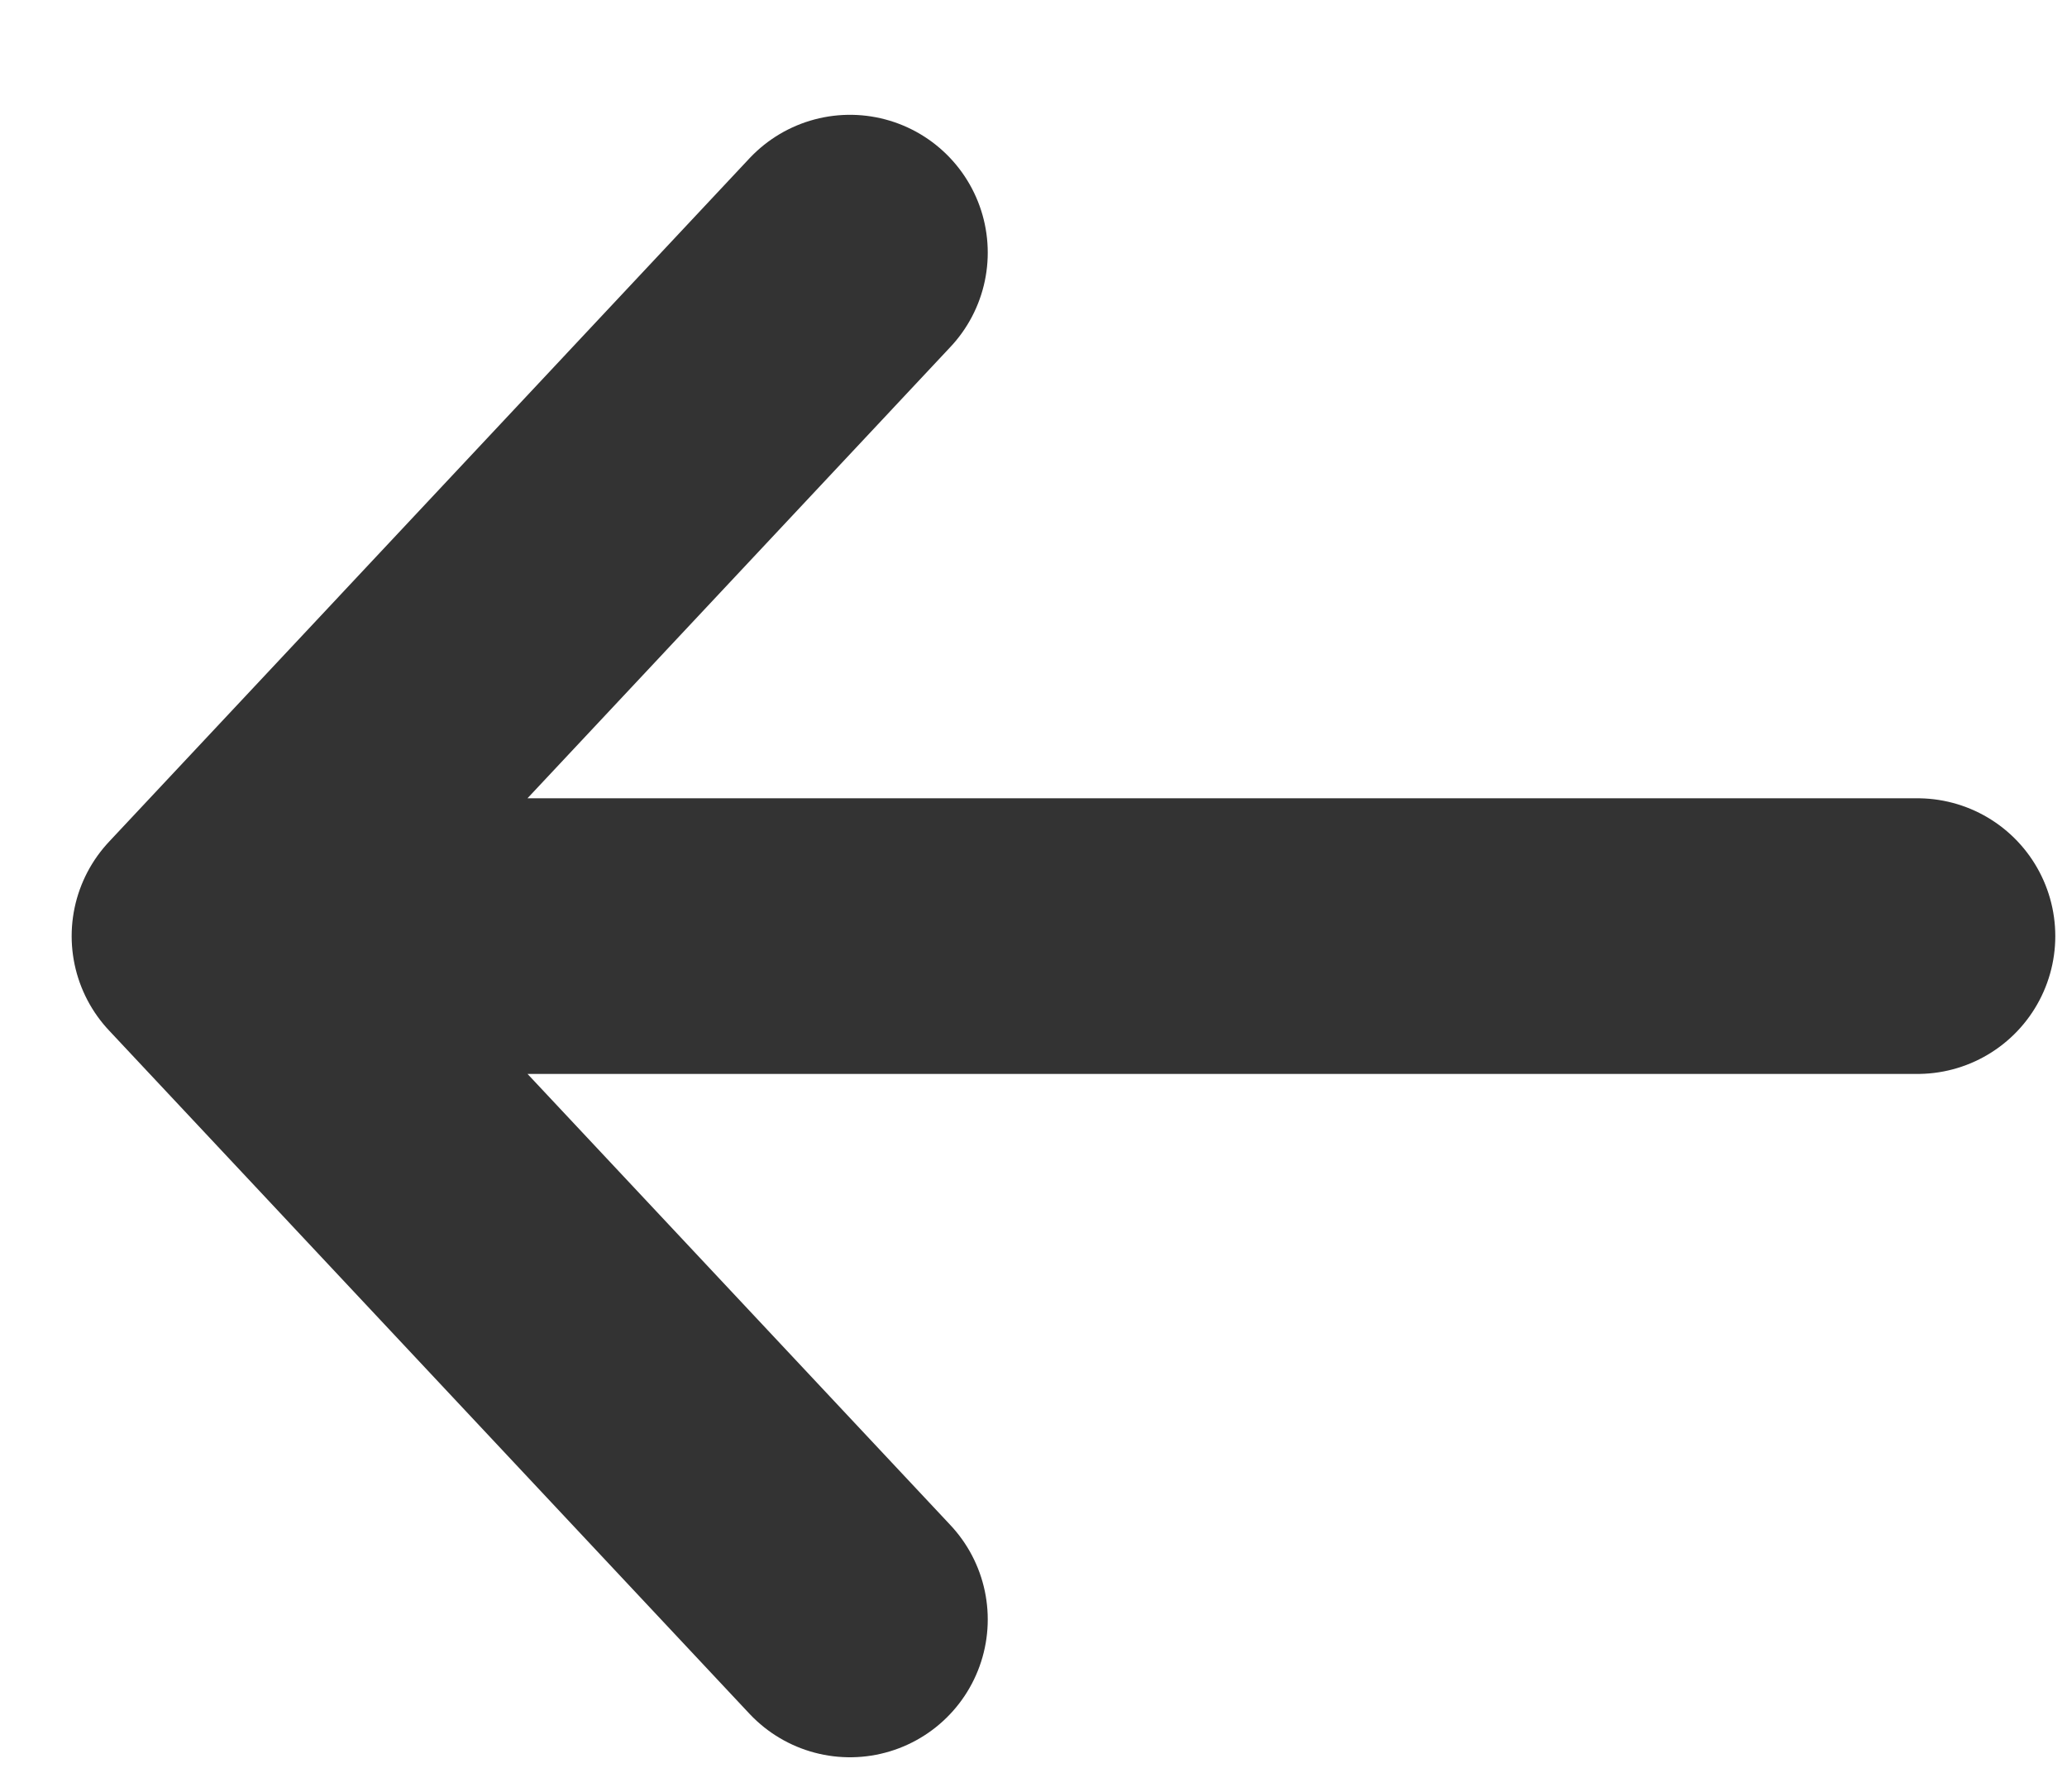 <svg width="15" height="13" viewBox="0 0 15 13" fill="none" xmlns="http://www.w3.org/2000/svg">
<path d="M13.915 6.792L1.52 6.792M1.52 6.792L6.168 1.833M1.52 6.792L6.168 11.75" stroke="#333333" stroke-width="2" stroke-linecap="round" stroke-linejoin="round"/>
</svg>
